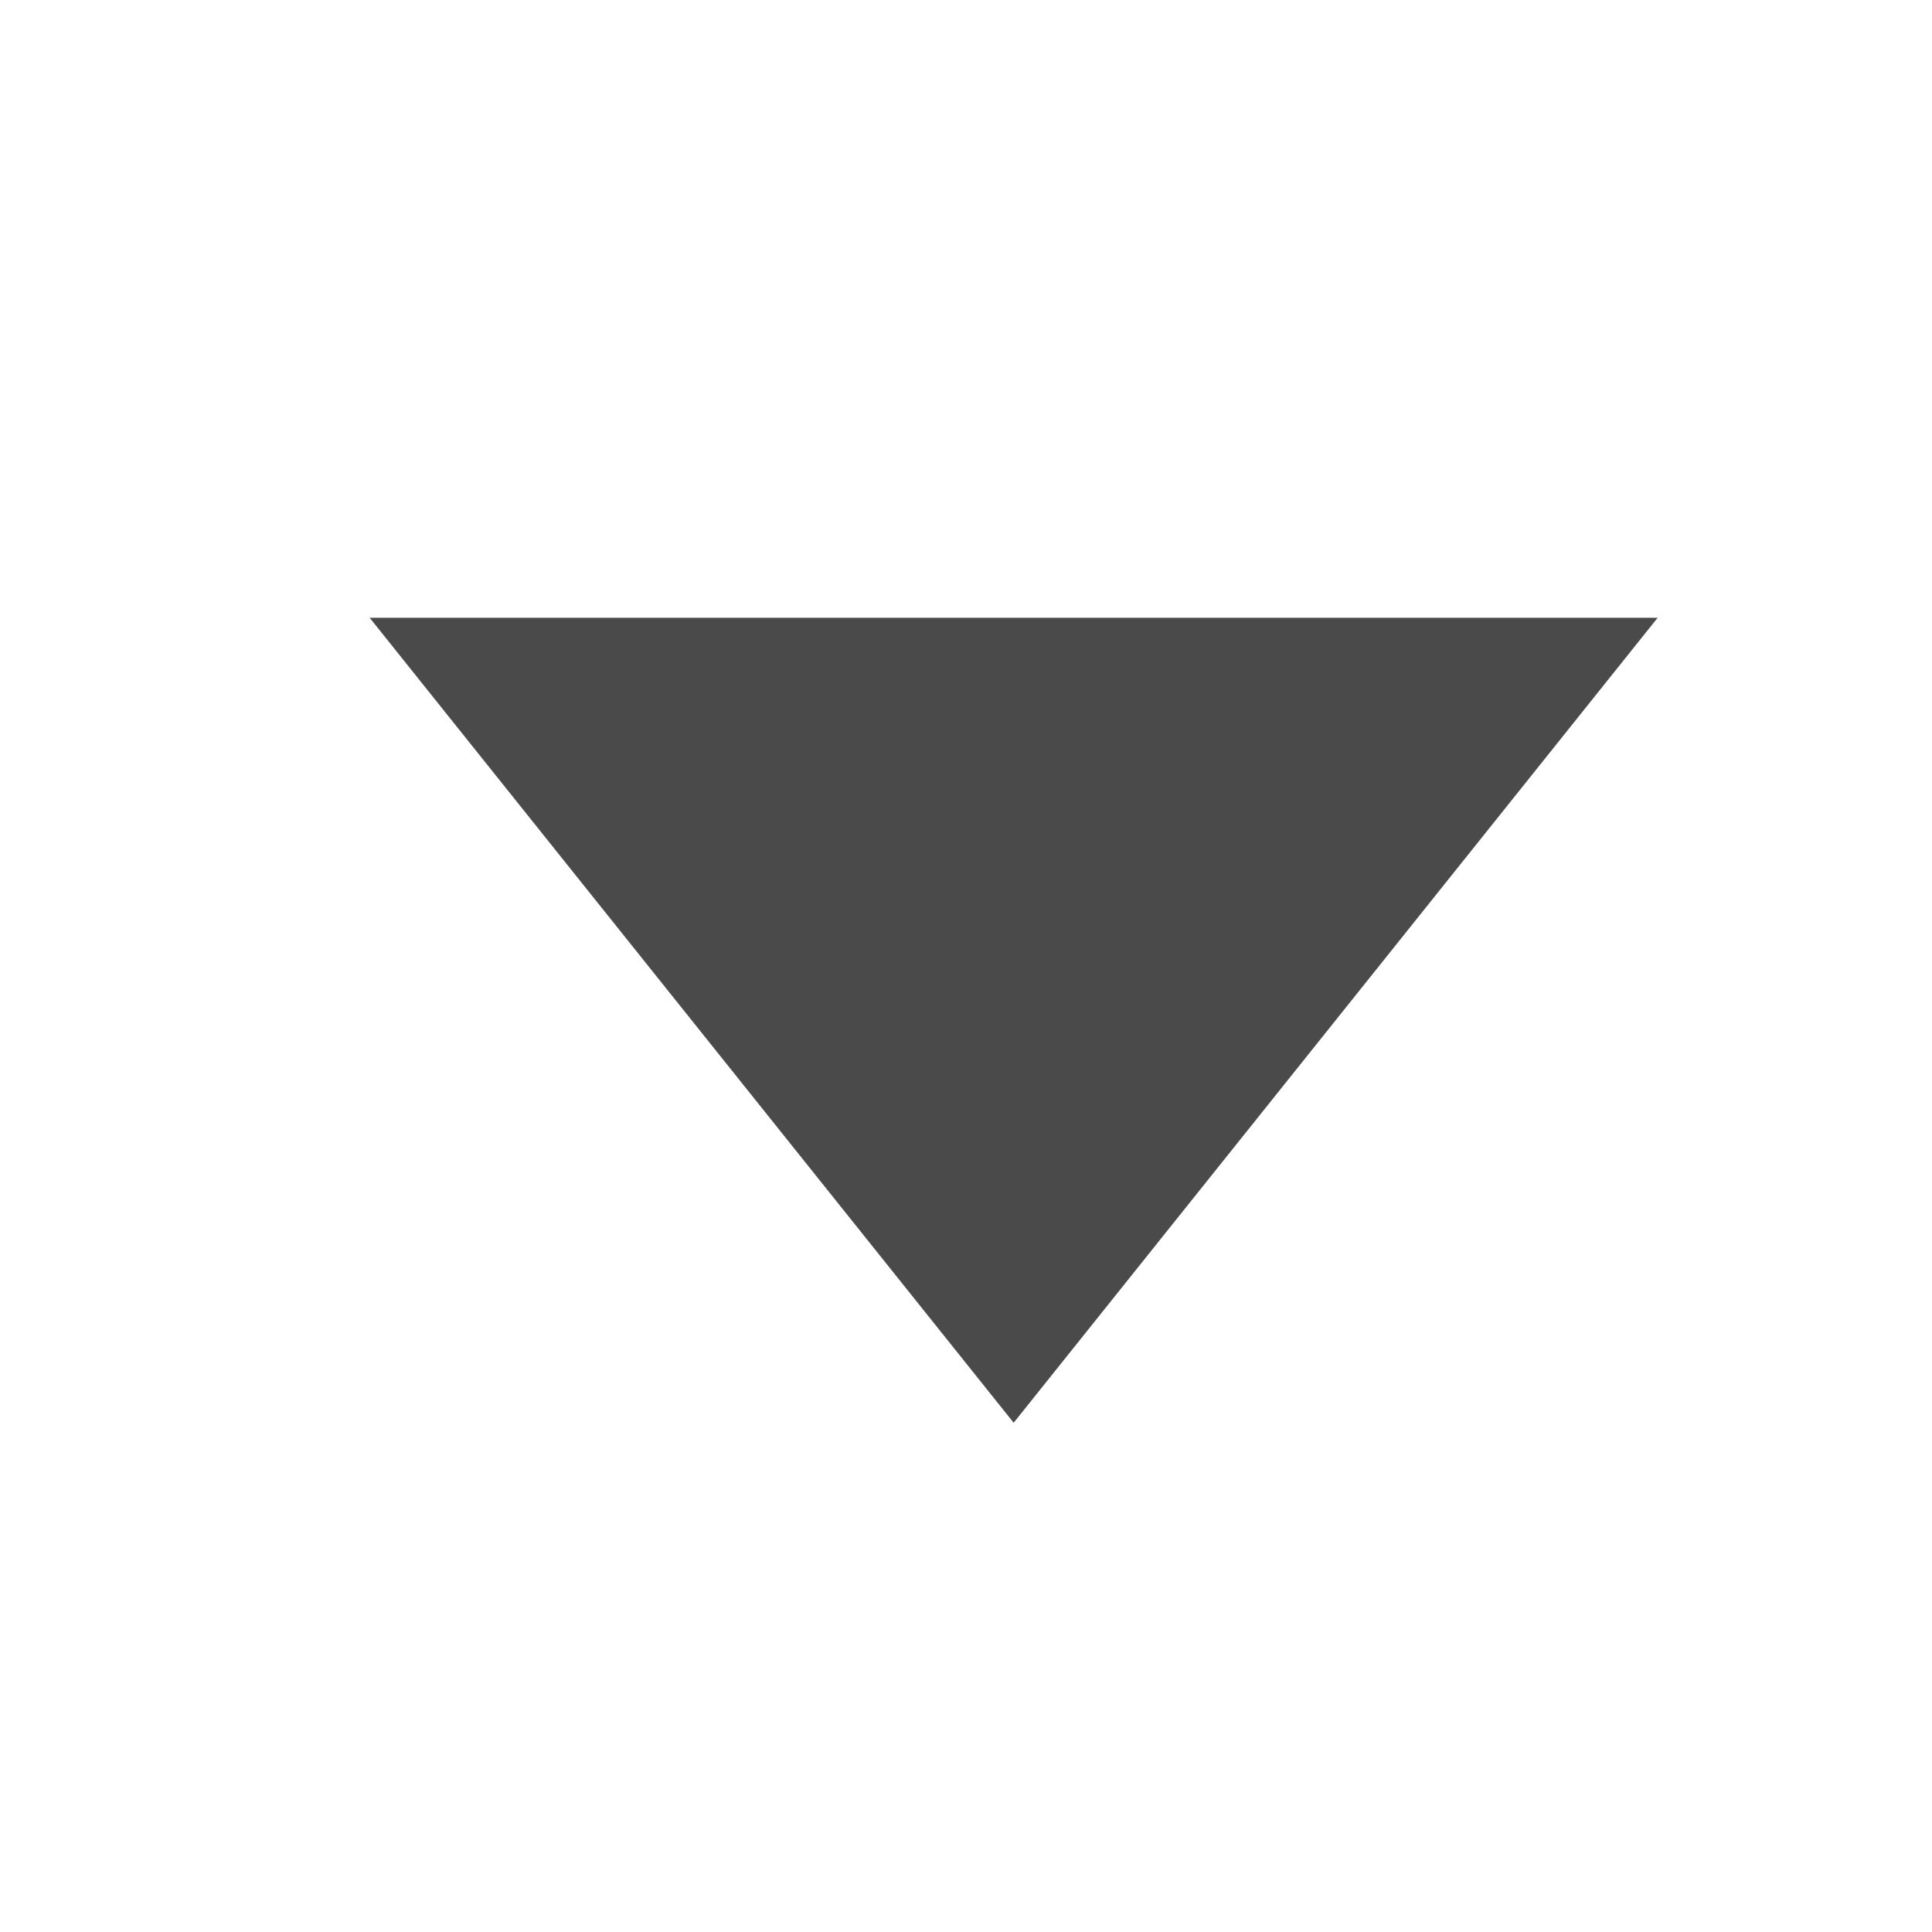 <?xml version="1.0" encoding="UTF-8" standalone="no"?>
<svg width="12px" height="12px" viewBox="0 0 12 12" version="1.1" xmlns="http://www.w3.org/2000/svg" xmlns:xlink="http://www.w3.org/1999/xlink">
    <!-- Generator: Sketch 49.1 (51147) - http://www.bohemiancoding.com/sketch -->
    <title>icon_triangle_dark_expand</title>
    <desc>Created with Sketch.</desc>
    <defs></defs>
    <g id="Page-1" stroke="none" stroke-width="1" fill="none" fill-rule="evenodd">
        <g id="xblockly弹窗切图专用" transform="translate(-609, -35)" fill="#4A4A4A">
            <g id="icon_triangle_dark_expand" transform="translate(609, 35)">
                <polygon transform="translate(6.296, 6.337) rotate(-270) translate(-6.296, -6.337) " points="8.796 6.337 3.796 10.337 3.796 2.337"></polygon>
            </g>
        </g>
    </g>
</svg>
